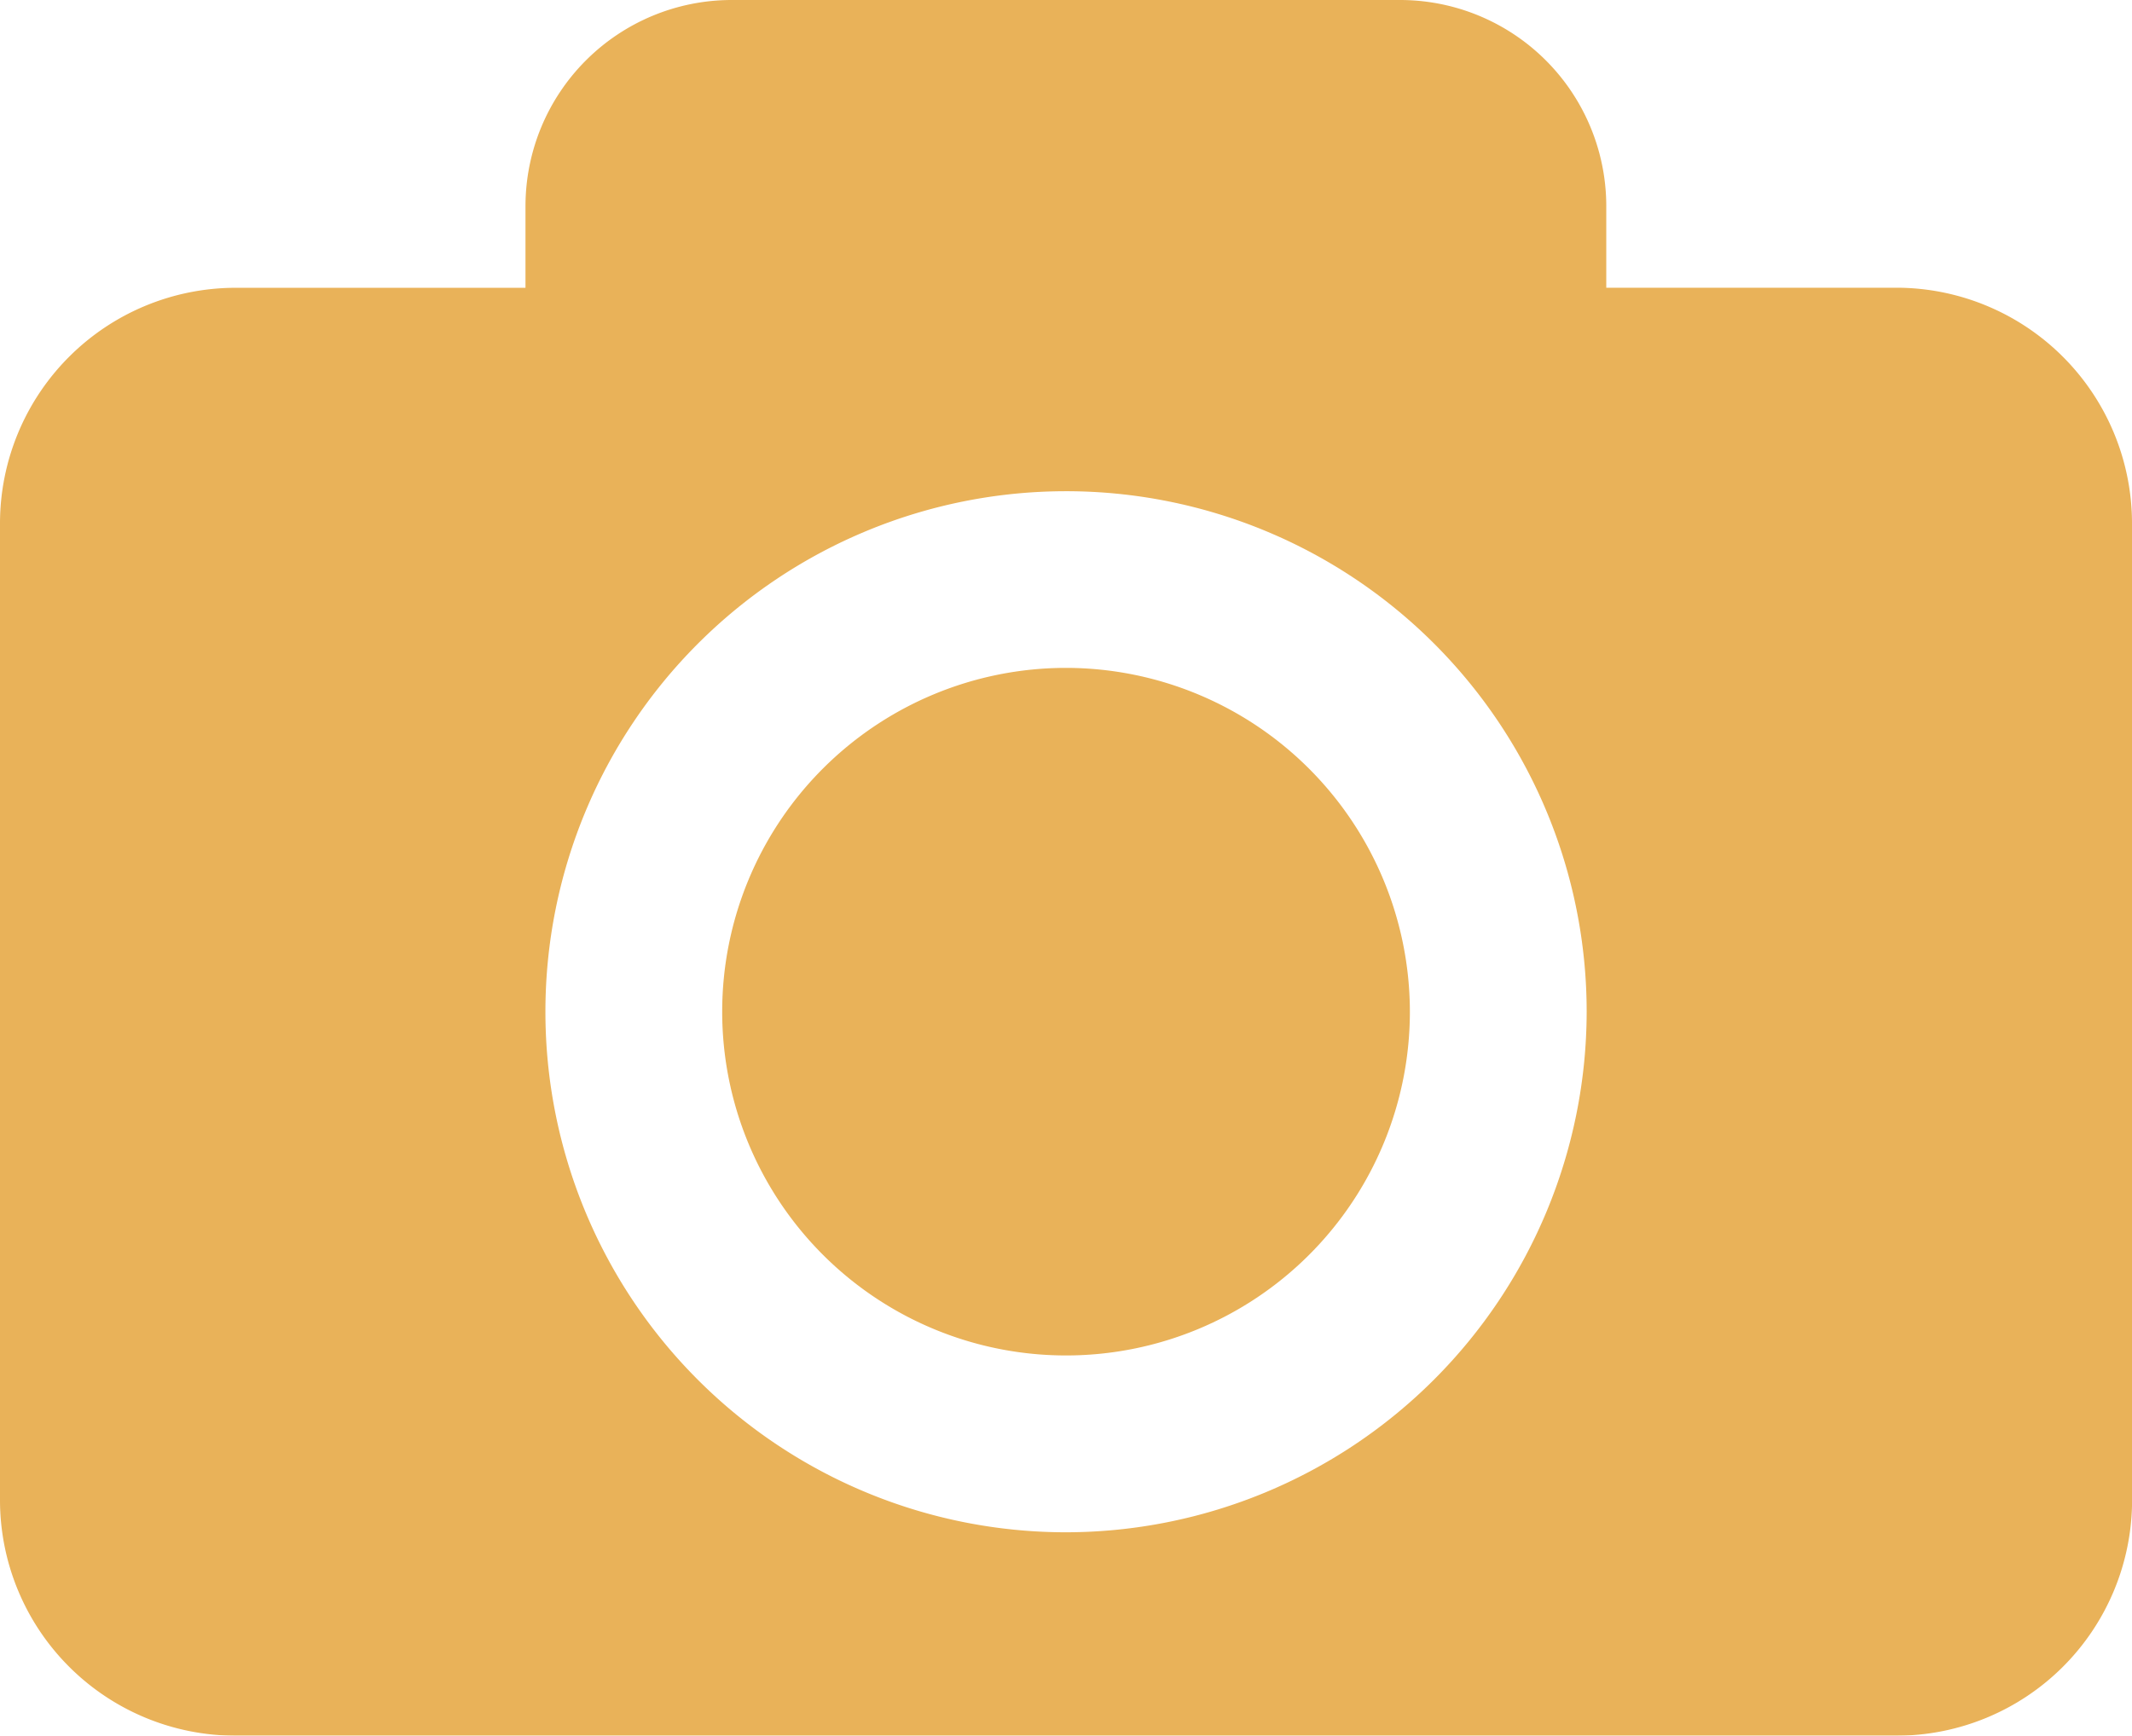 <svg xmlns="http://www.w3.org/2000/svg" width="27.183" height="22.134" viewBox="0 0 27.183 22.134">
  <g id="Group_86" data-name="Group 86" transform="translate(-197 -298.355)" opacity="0.75">
    <g id="photo-camera-interface-symbol-for-button" transform="translate(197 298.355)">
      <path id="Path_29" data-name="Path 29" d="M17.976,16.261a4.384,4.384,0,1,1-4.384-4.384A4.389,4.389,0,0,1,17.976,16.261Zm9.208-6.225V22.488a3.006,3.006,0,0,1-3.006,3.006H3.006A3.006,3.006,0,0,1,0,22.488V10.036A3.006,3.006,0,0,1,3.006,7.03H6.7V5.99a2.63,2.63,0,0,1,2.63-2.63H17.85a2.63,2.63,0,0,1,2.63,2.63V7.029h3.7A3.007,3.007,0,0,1,27.183,10.036ZM20.23,16.261A6.638,6.638,0,1,0,13.592,22.9,6.646,6.646,0,0,0,20.23,16.261Z" transform="translate(0 -3.36)" fill="#e29821"/>
    </g>
  </g>
</svg>

